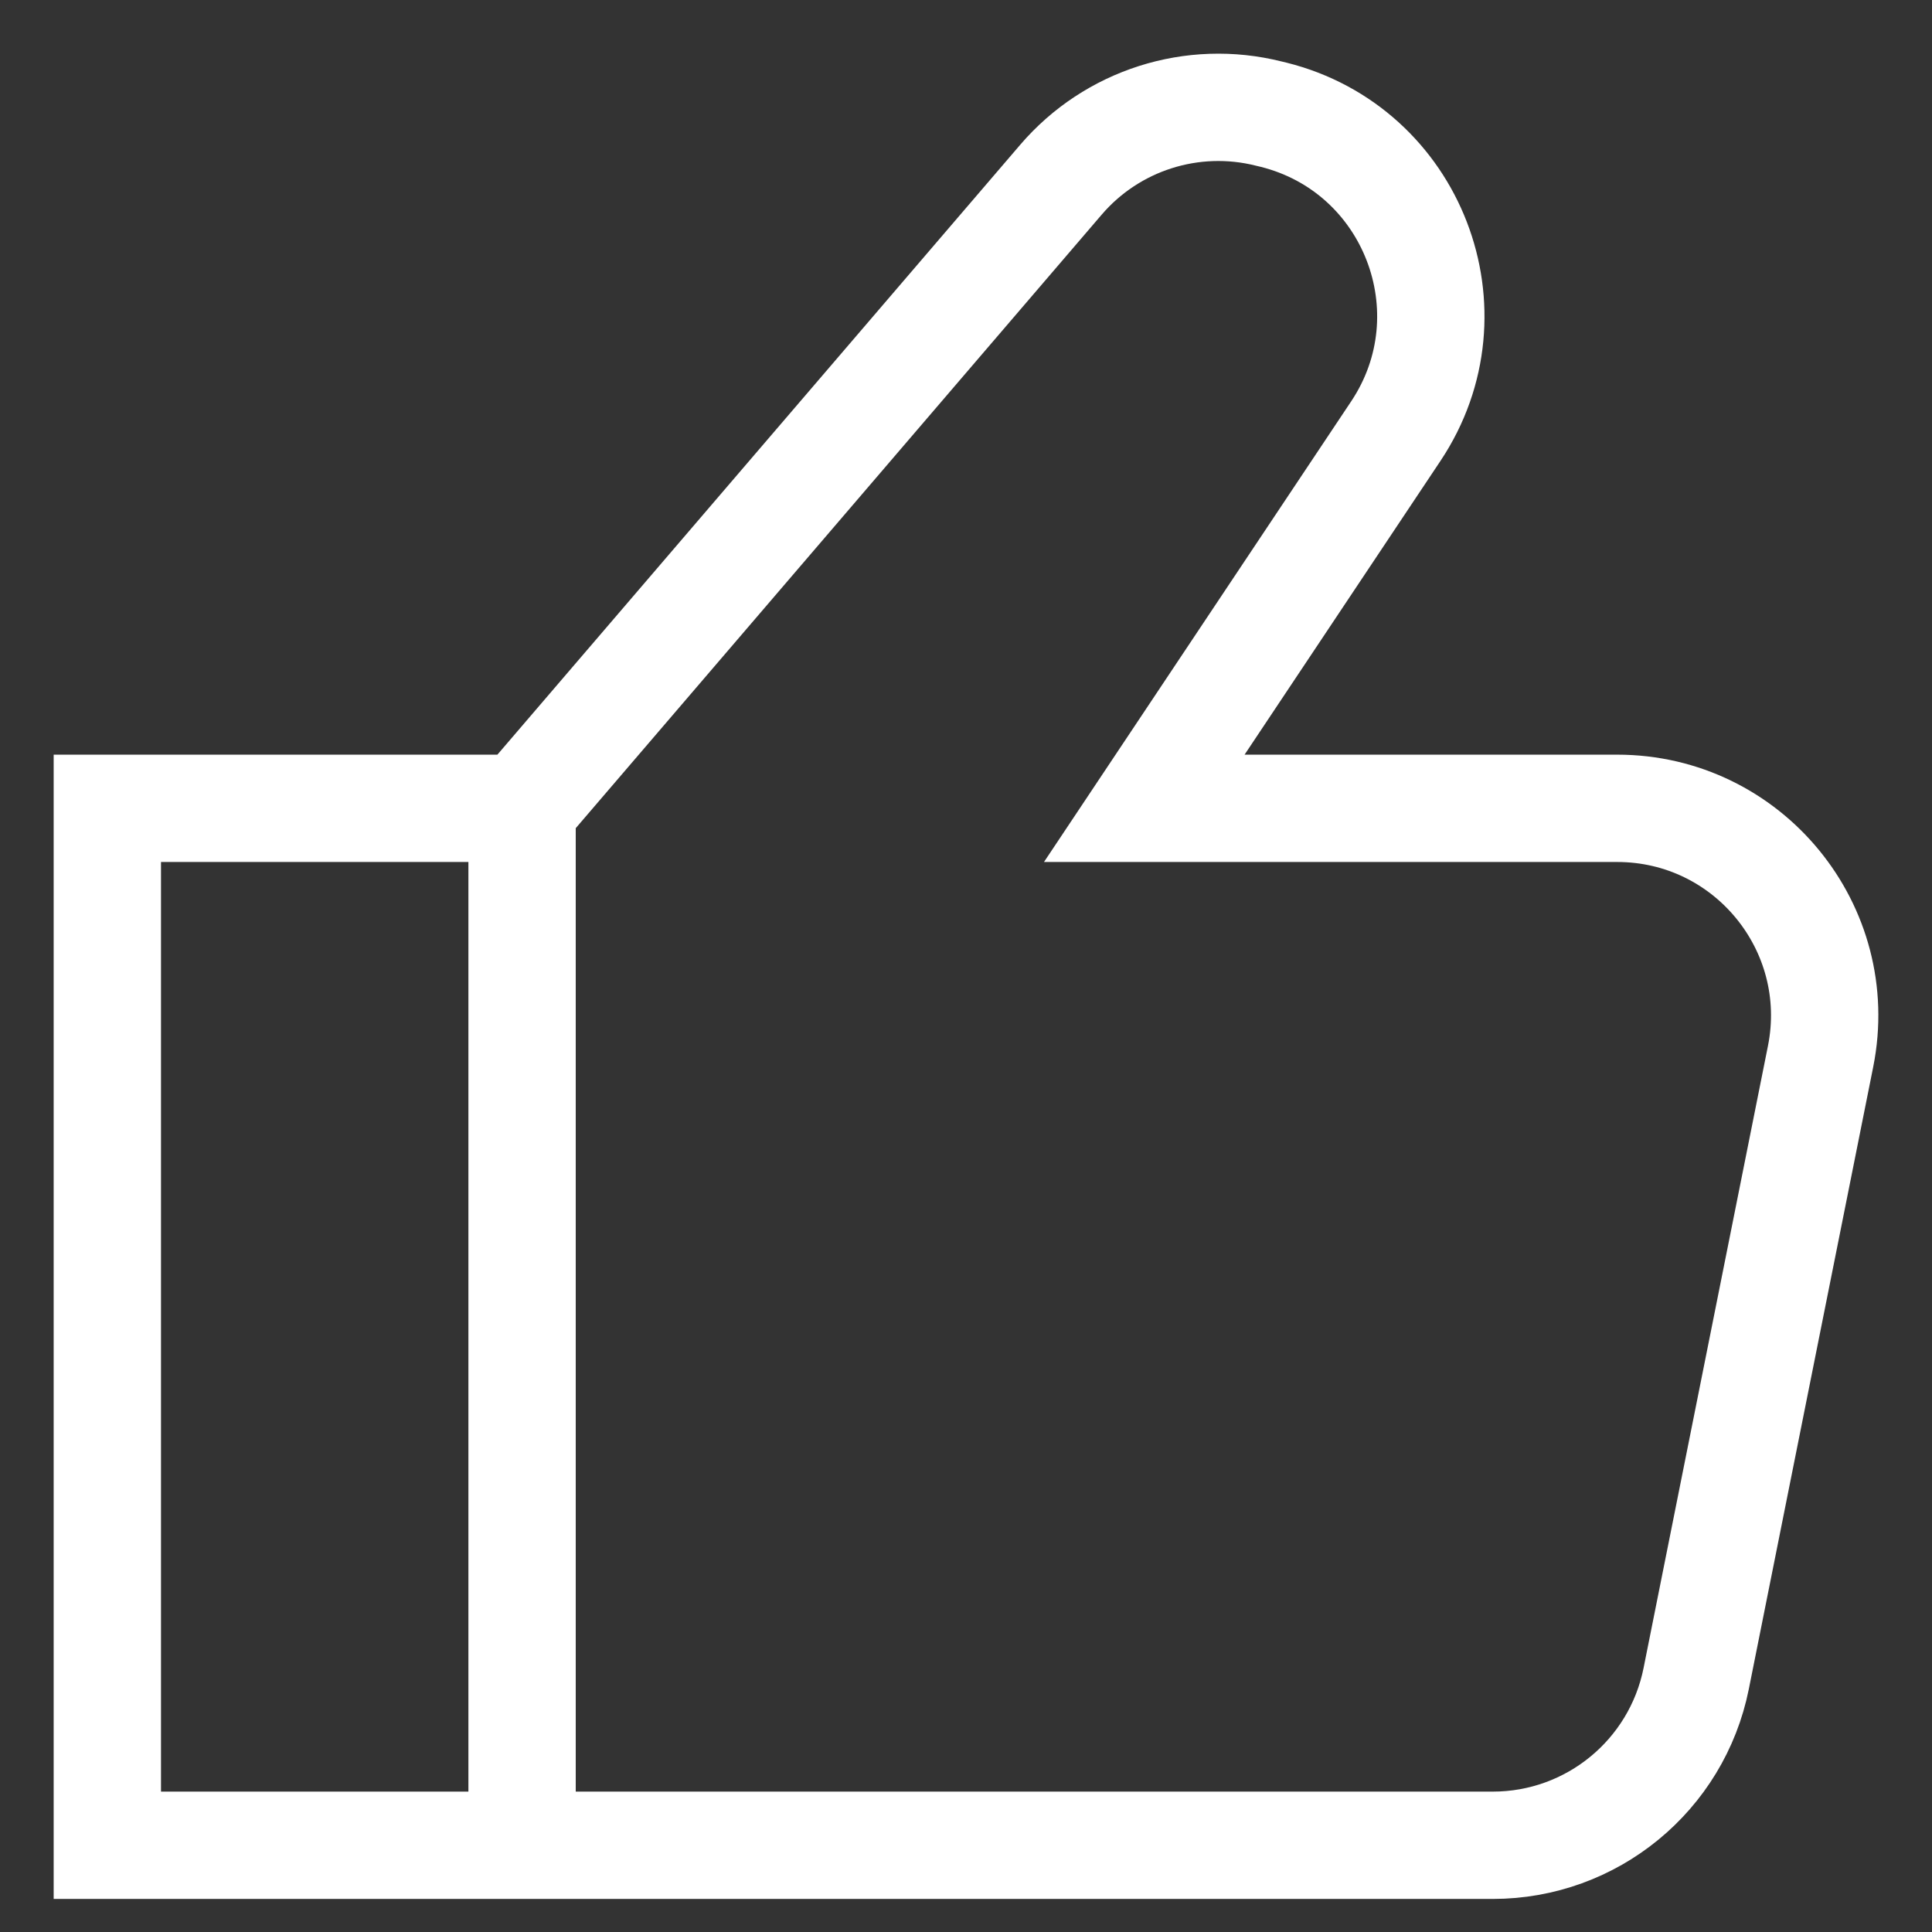 <svg width="18" height="18" viewBox="0 0 18 18" fill="none" xmlns="http://www.w3.org/2000/svg">
<rect x="0" y="0" width="18" height="18" fill="#333333" stroke="none"/>
<path d="M4.864 7.531H1V17.192H4.864M4.864 7.531V17.192M4.864 7.531L9.884 1.675C10.36 1.119 11.11 0.88 11.82 1.058L11.866 1.069C13.162 1.393 13.746 2.904 13.005 4.016L10.661 7.531H15.067C16.286 7.531 17.201 8.646 16.962 9.842L15.803 15.639C15.622 16.542 14.829 17.192 13.908 17.192H4.864" stroke="white" strokeLinecap="round" strokeLinejoin="round"/>
</svg>
